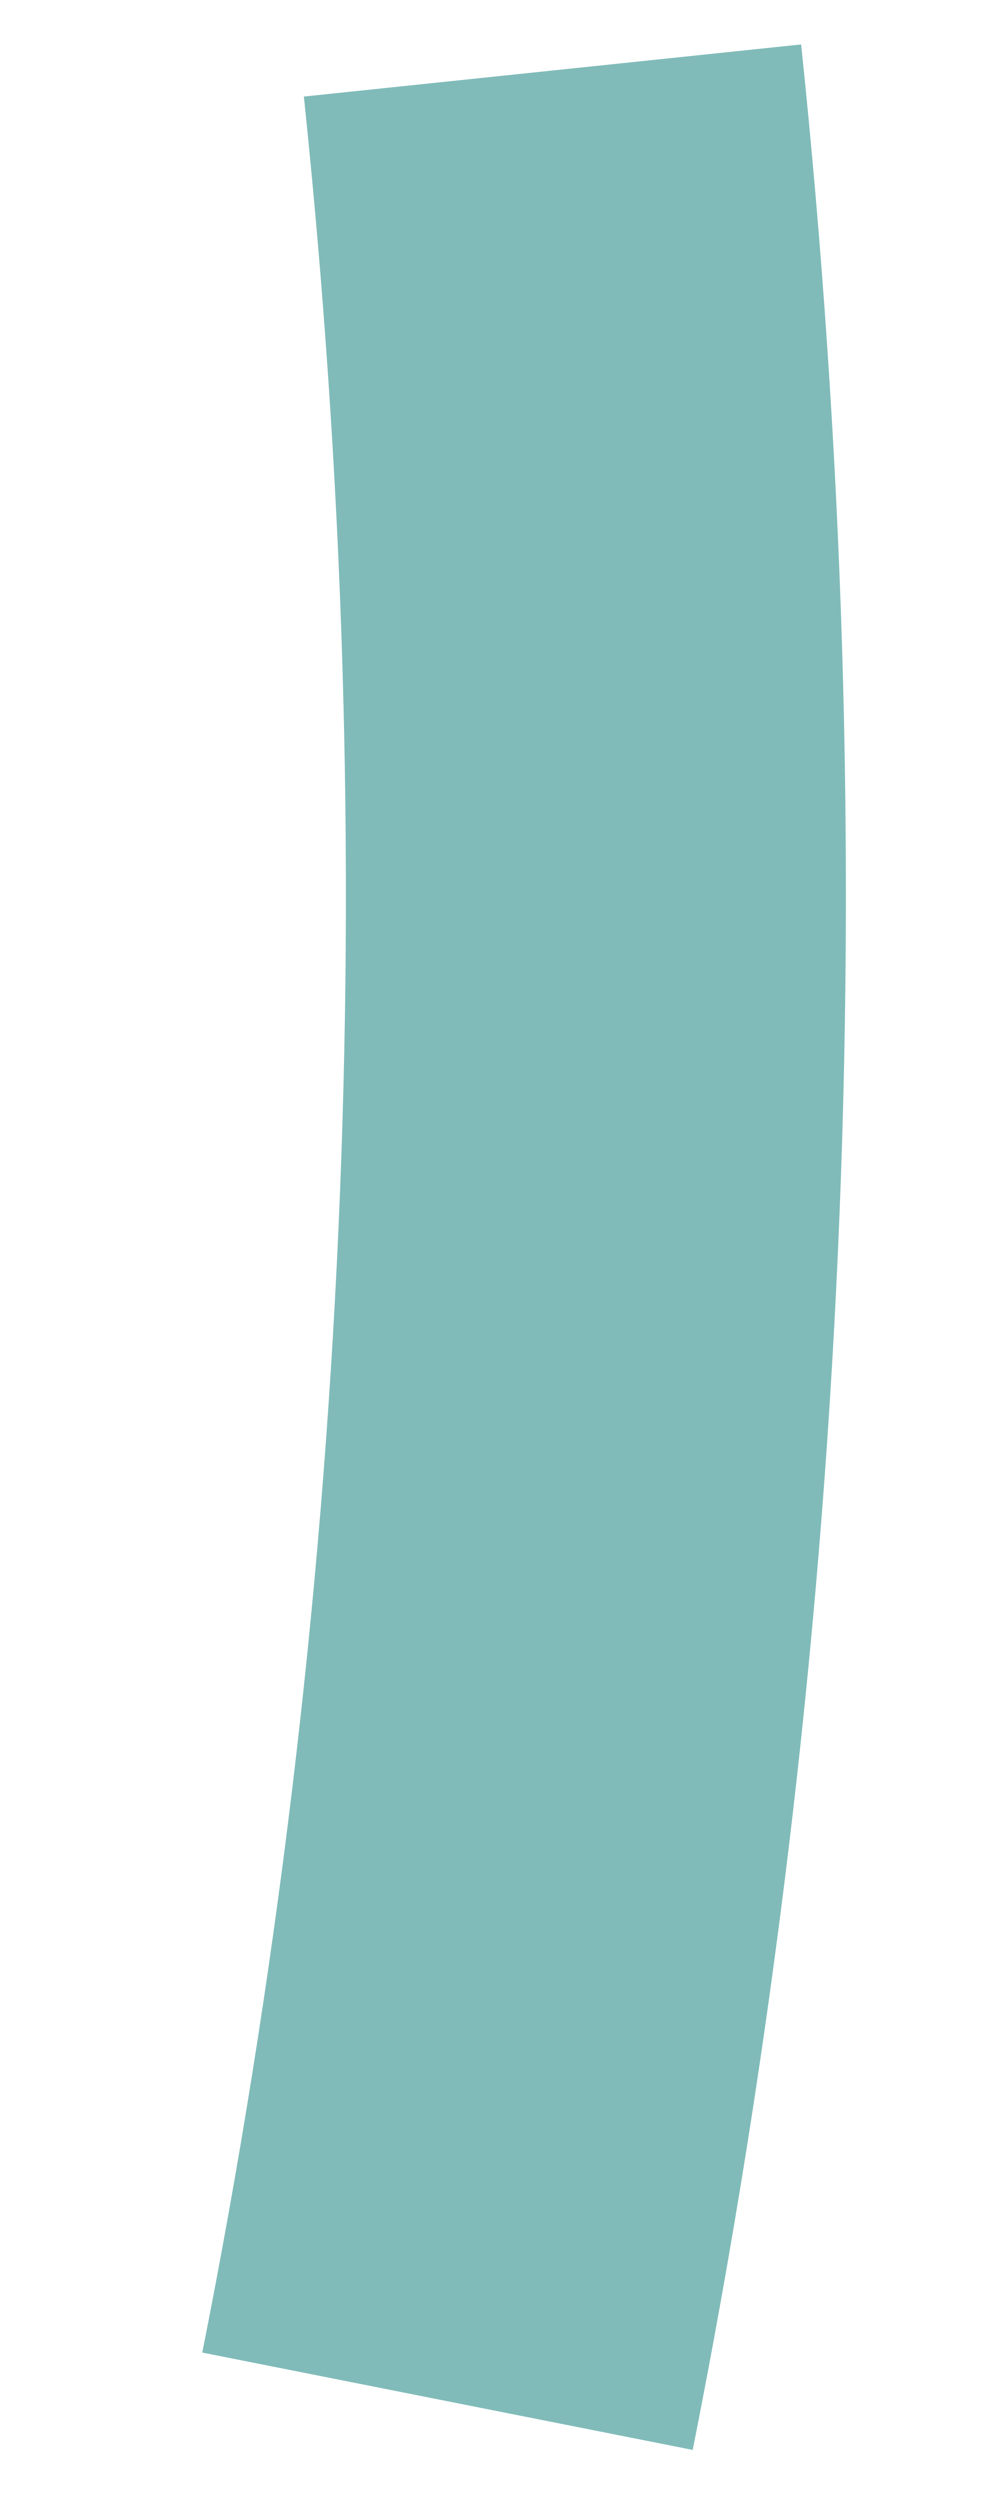 <?xml version="1.0" encoding="UTF-8" standalone="no"?><svg width='4' height='10' viewBox='0 0 4 10' fill='none' xmlns='http://www.w3.org/2000/svg'>
<path d='M1.79 9.605C2.403 6.517 2.538 3.412 2.21 0.282' stroke='#80BBB9' stroke-width='2'/>
</svg>
